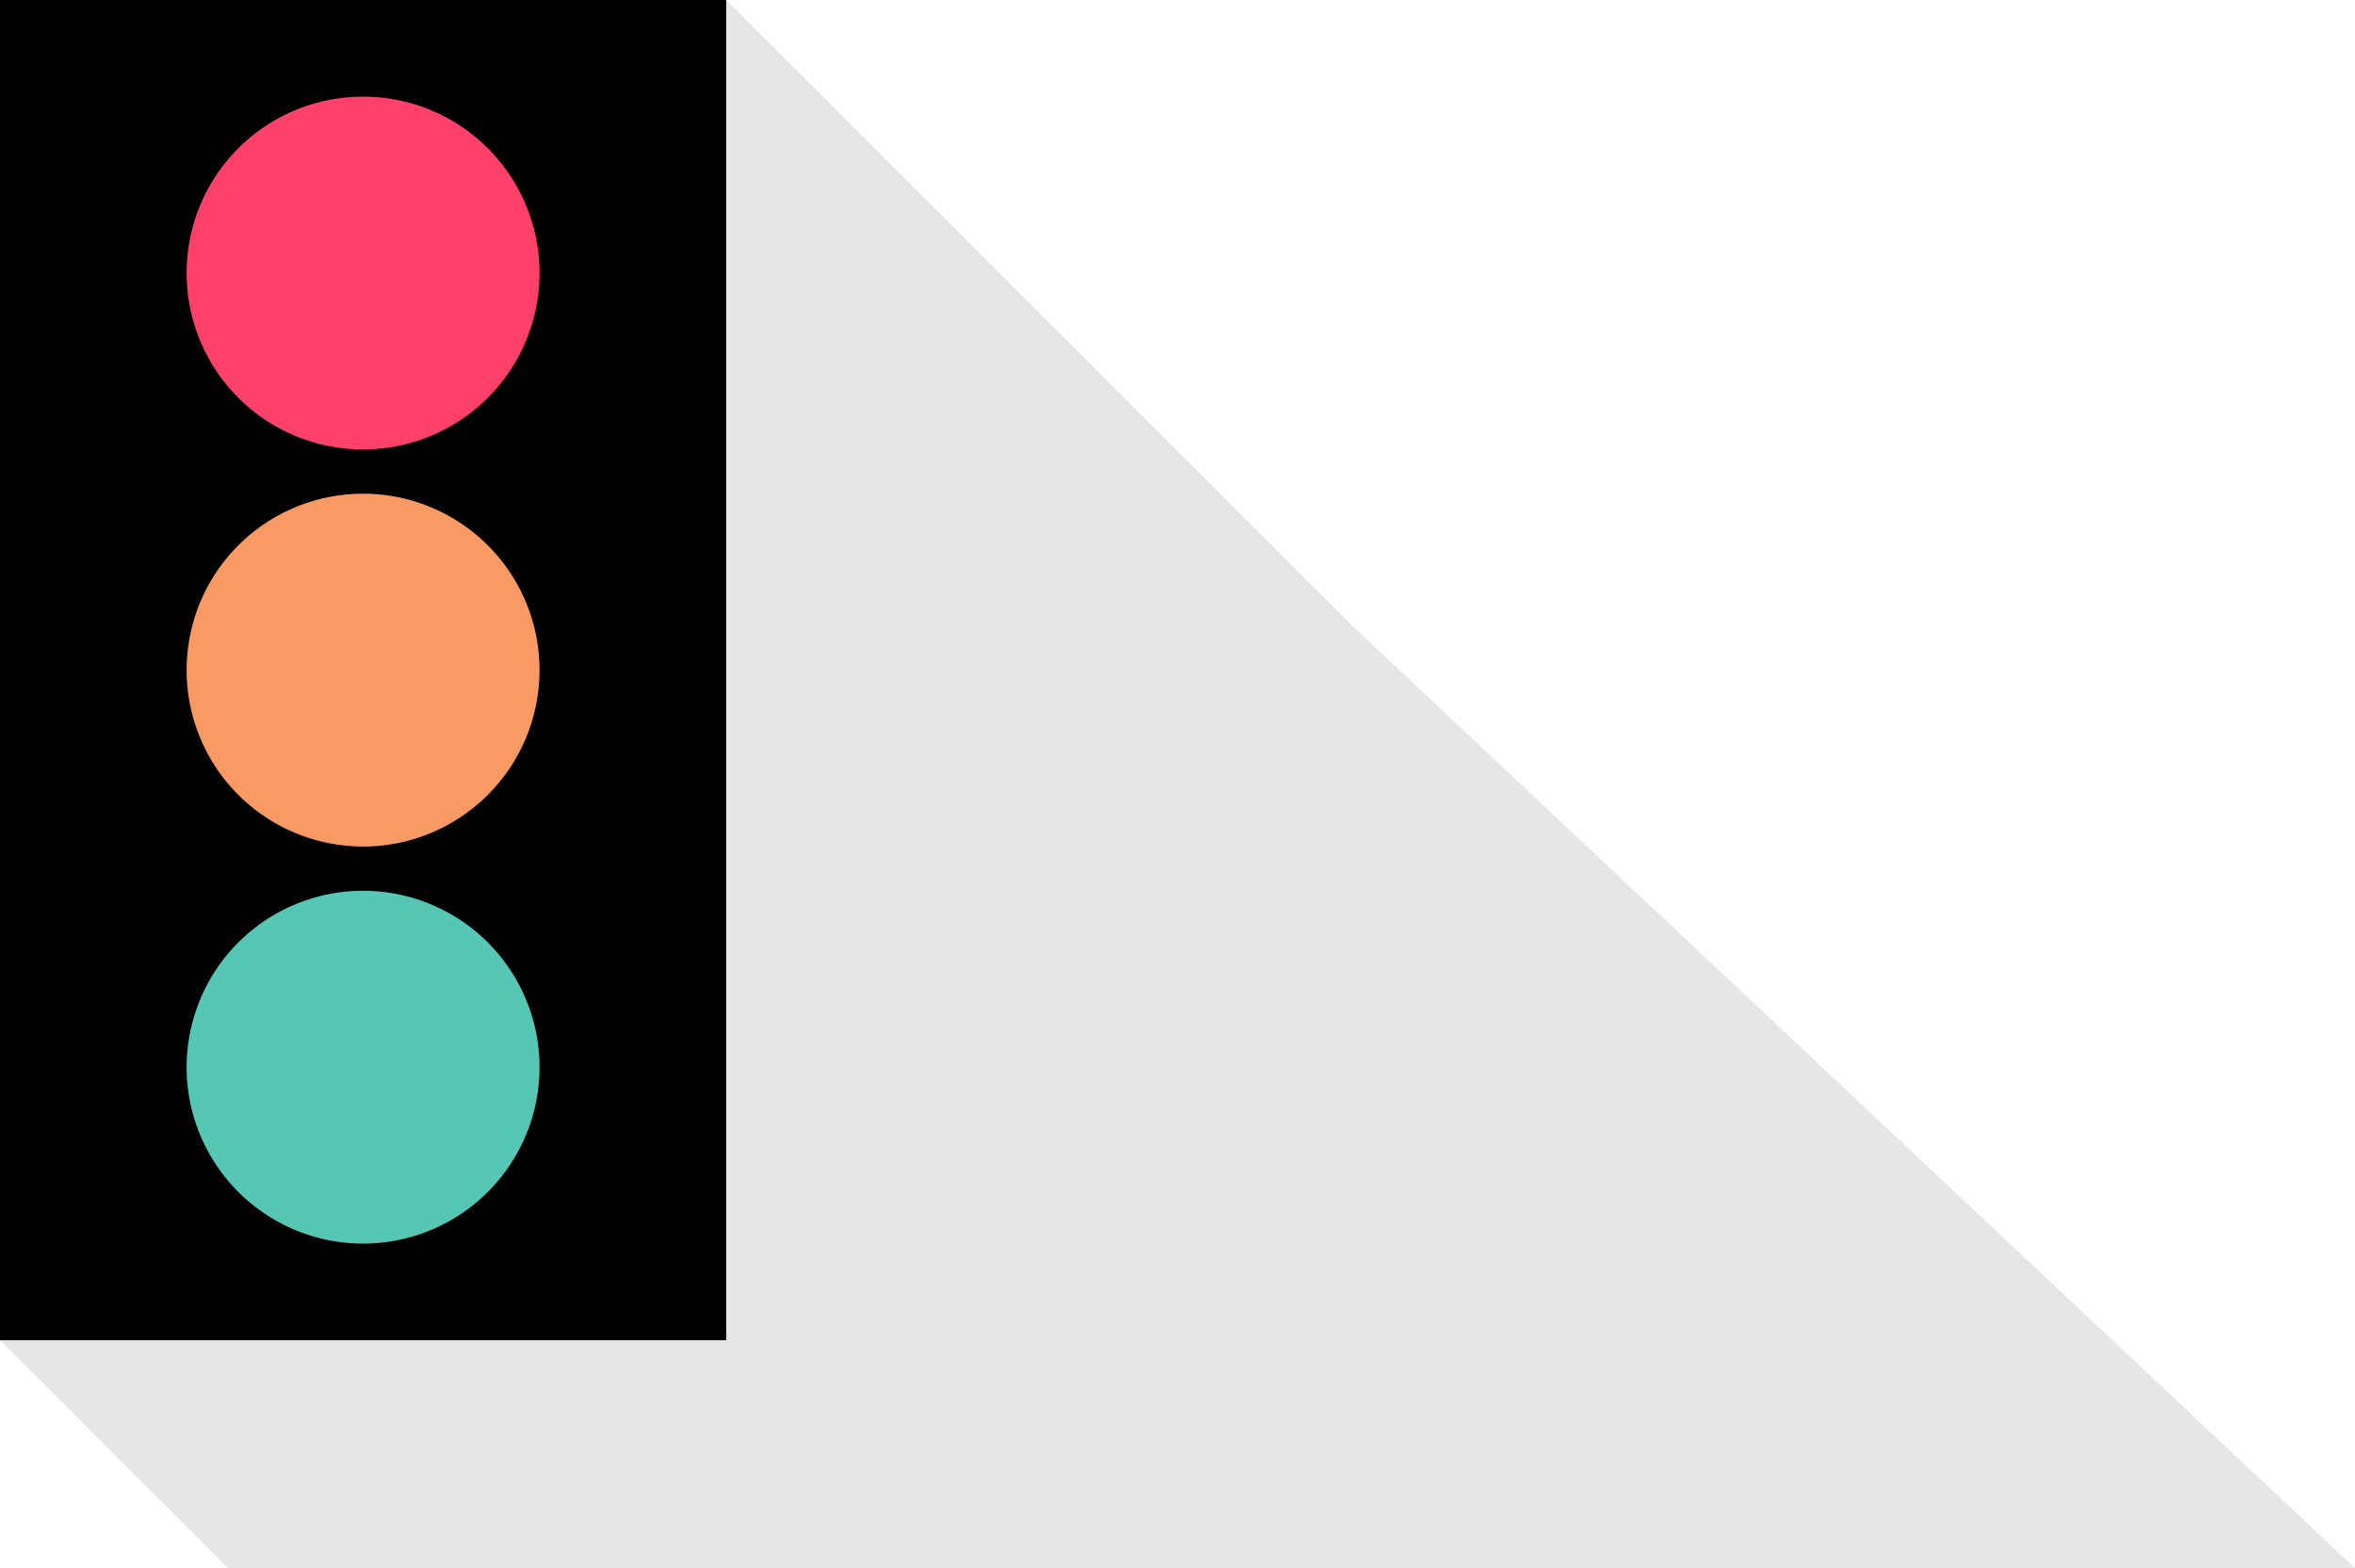 <svg id="all_streetlights" xmlns="http://www.w3.org/2000/svg" viewBox="0 0 540.5 360">
						<defs><style>.cls-1{opacity:0.1;}.cls-2-all{fill:#575756;} .red-all{fill:#ff4069;} .orange-all{fill:#f99963;} .green-all{fill:#55c7b4;}</style></defs>
						<title>Zonemaster all lights</title><polygon class="cls-1" points="310 143.33 166.67 0 0 307.68 52.32 360 540.5 360 310 143.33"/><rect width="166.67" height="307.68"/><path class="cls-2-all red-all" d="M83.33,103.18a40.5,40.5,0,1,0-40.5-40.5,40.5,40.5,0,0,0,40.5,40.5"/><path class="cls-2-all orange-all" d="M83.33,194.34a40.5,40.5,0,1,0-40.5-40.5,40.5,40.5,0,0,0,40.5,40.5"/><path class="cls-2-all green-all" d="M83.33,285.5A40.5,40.5,0,1,0,42.83,245a40.5,40.5,0,0,0,40.5,40.5"/></svg>
